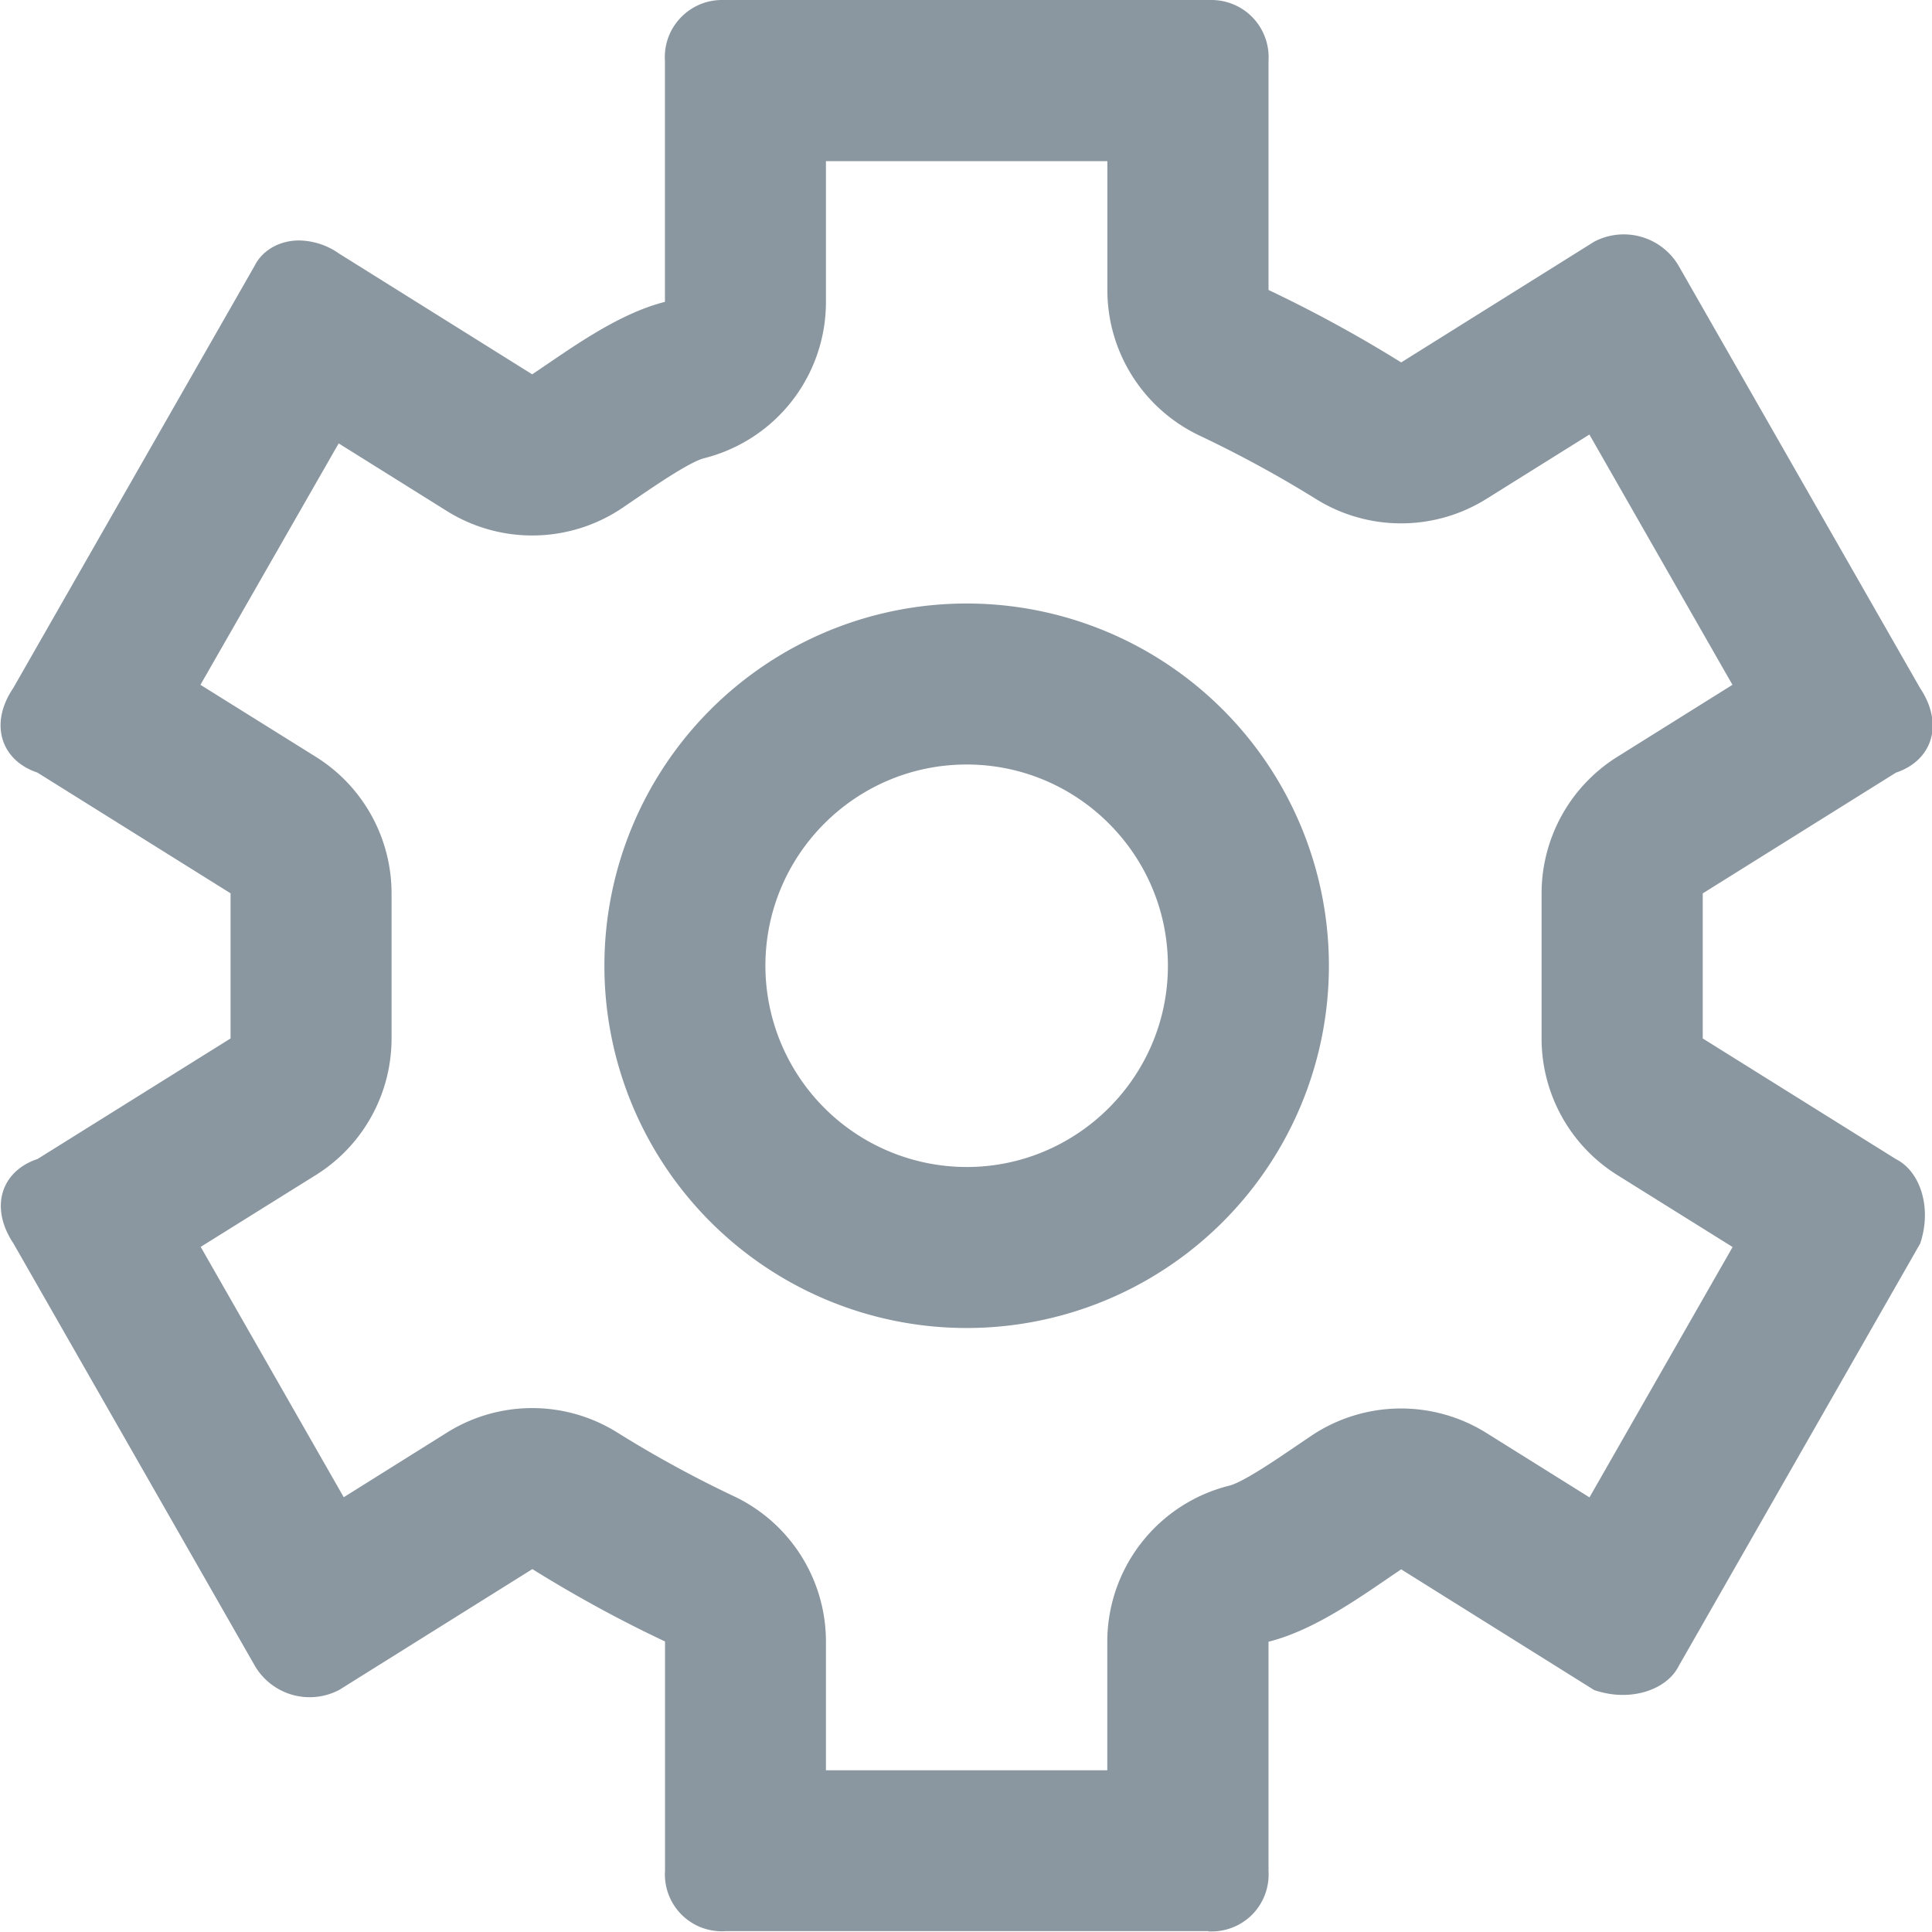 <?xml version="1.0" standalone="no"?><!DOCTYPE svg PUBLIC "-//W3C//DTD SVG 1.1//EN" "http://www.w3.org/Graphics/SVG/1.1/DTD/svg11.dtd"><svg class="icon" width="200px" height="200.00px" viewBox="0 0 1024 1024" version="1.1" xmlns="http://www.w3.org/2000/svg"><path fill="#8a97a0" d="M646.83 86.869h0.427-0.427m-59.904-1.451v68.267c0 32.981 18.987 62.976 48.768 77.141 21.163 10.027 42.027 21.376 61.867 33.707a85.333 85.333 0 0 0 90.24-0.085l54.613-34.133 75.819 132.651-61.056 38.187a85.419 85.419 0 0 0-40.107 72.363V550.4a85.333 85.333 0 0 0 40.149 72.405l61.099 38.144-75.861 132.693-54.613-34.133a85.419 85.419 0 0 0-92.587 1.323l-8.96 6.059c-9.515 6.485-27.307 18.645-34.688 20.523a85.333 85.333 0 0 0-64.725 82.773v68.096h-149.12v-68.181c0-33.024-19.029-63.061-48.939-77.141a607.147 607.147 0 0 1-61.525-33.621 85.035 85.035 0 0 0-90.453 0l-54.656 34.219-75.819-132.693 61.013-38.059c25.003-15.573 40.149-42.965 40.149-72.405v-76.885c0-29.44-15.147-56.789-40.107-72.363l-61.184-38.187L179.502 235.008l57.344 35.84a85.419 85.419 0 0 0 92.544-1.323l9.216-6.272c9.515-6.485 27.221-18.517 34.603-20.395a85.333 85.333 0 0 0 64.555-82.773v-74.667h149.205M212.782 180.693h0.427-0.427M382.553 0a30.165 30.165 0 0 0-21.333 8.917 30.08 30.08 0 0 0-8.789 23.253V160c-25.6 6.443-51.157 25.6-70.357 38.4l-102.357-64a37.845 37.845 0 0 0-21.163-6.955c-10.709 0-19.627 5.461-23.552 13.355l-128 223.915c-12.885 19.029-6.4 38.357 12.8 44.757l102.4 64V550.4L19.929 614.272c-19.243 6.4-25.6 25.515-12.843 44.715l127.957 223.872a33.664 33.664 0 0 0 44.8 12.8l102.315-64c22.699 14.123 46.165 26.965 70.315 38.357v121.6a30.123 30.123 0 0 0 30.165 32c0.597 0 1.237 0 1.835-0.085h255.915l-0.043 0.128a30.379 30.379 0 0 0 23.211-8.747 30.293 30.293 0 0 0 8.789-23.168v-121.6c25.6-6.4 51.2-25.557 70.315-38.357l102.315 64c5.12 1.707 10.24 2.56 15.104 2.56 13.355 0 25.003-5.973 29.696-15.36l127.957-223.872c6.4-19.072 0-38.315-12.843-44.757l-102.4-63.957v-76.885l102.4-64c19.2-6.4 25.6-25.6 12.8-44.8l-128-223.872a33.707 33.707 0 0 0-44.715-12.757l-102.315 64a708.267 708.267 0 0 0-70.315-38.4V32.085A30.293 30.293 0 0 0 642.094 0H384.43L382.595 0z m129.792 405.205c58.837 0 106.667 47.872 106.667 106.667 0 58.752-47.915 106.667-106.667 106.667a106.795 106.795 0 0 1-106.667-106.667c0-58.795 47.787-106.667 106.667-106.667m0-85.333a192 192 0 1 0 0 384 192 192 0 0 0 0-384z" /></svg>